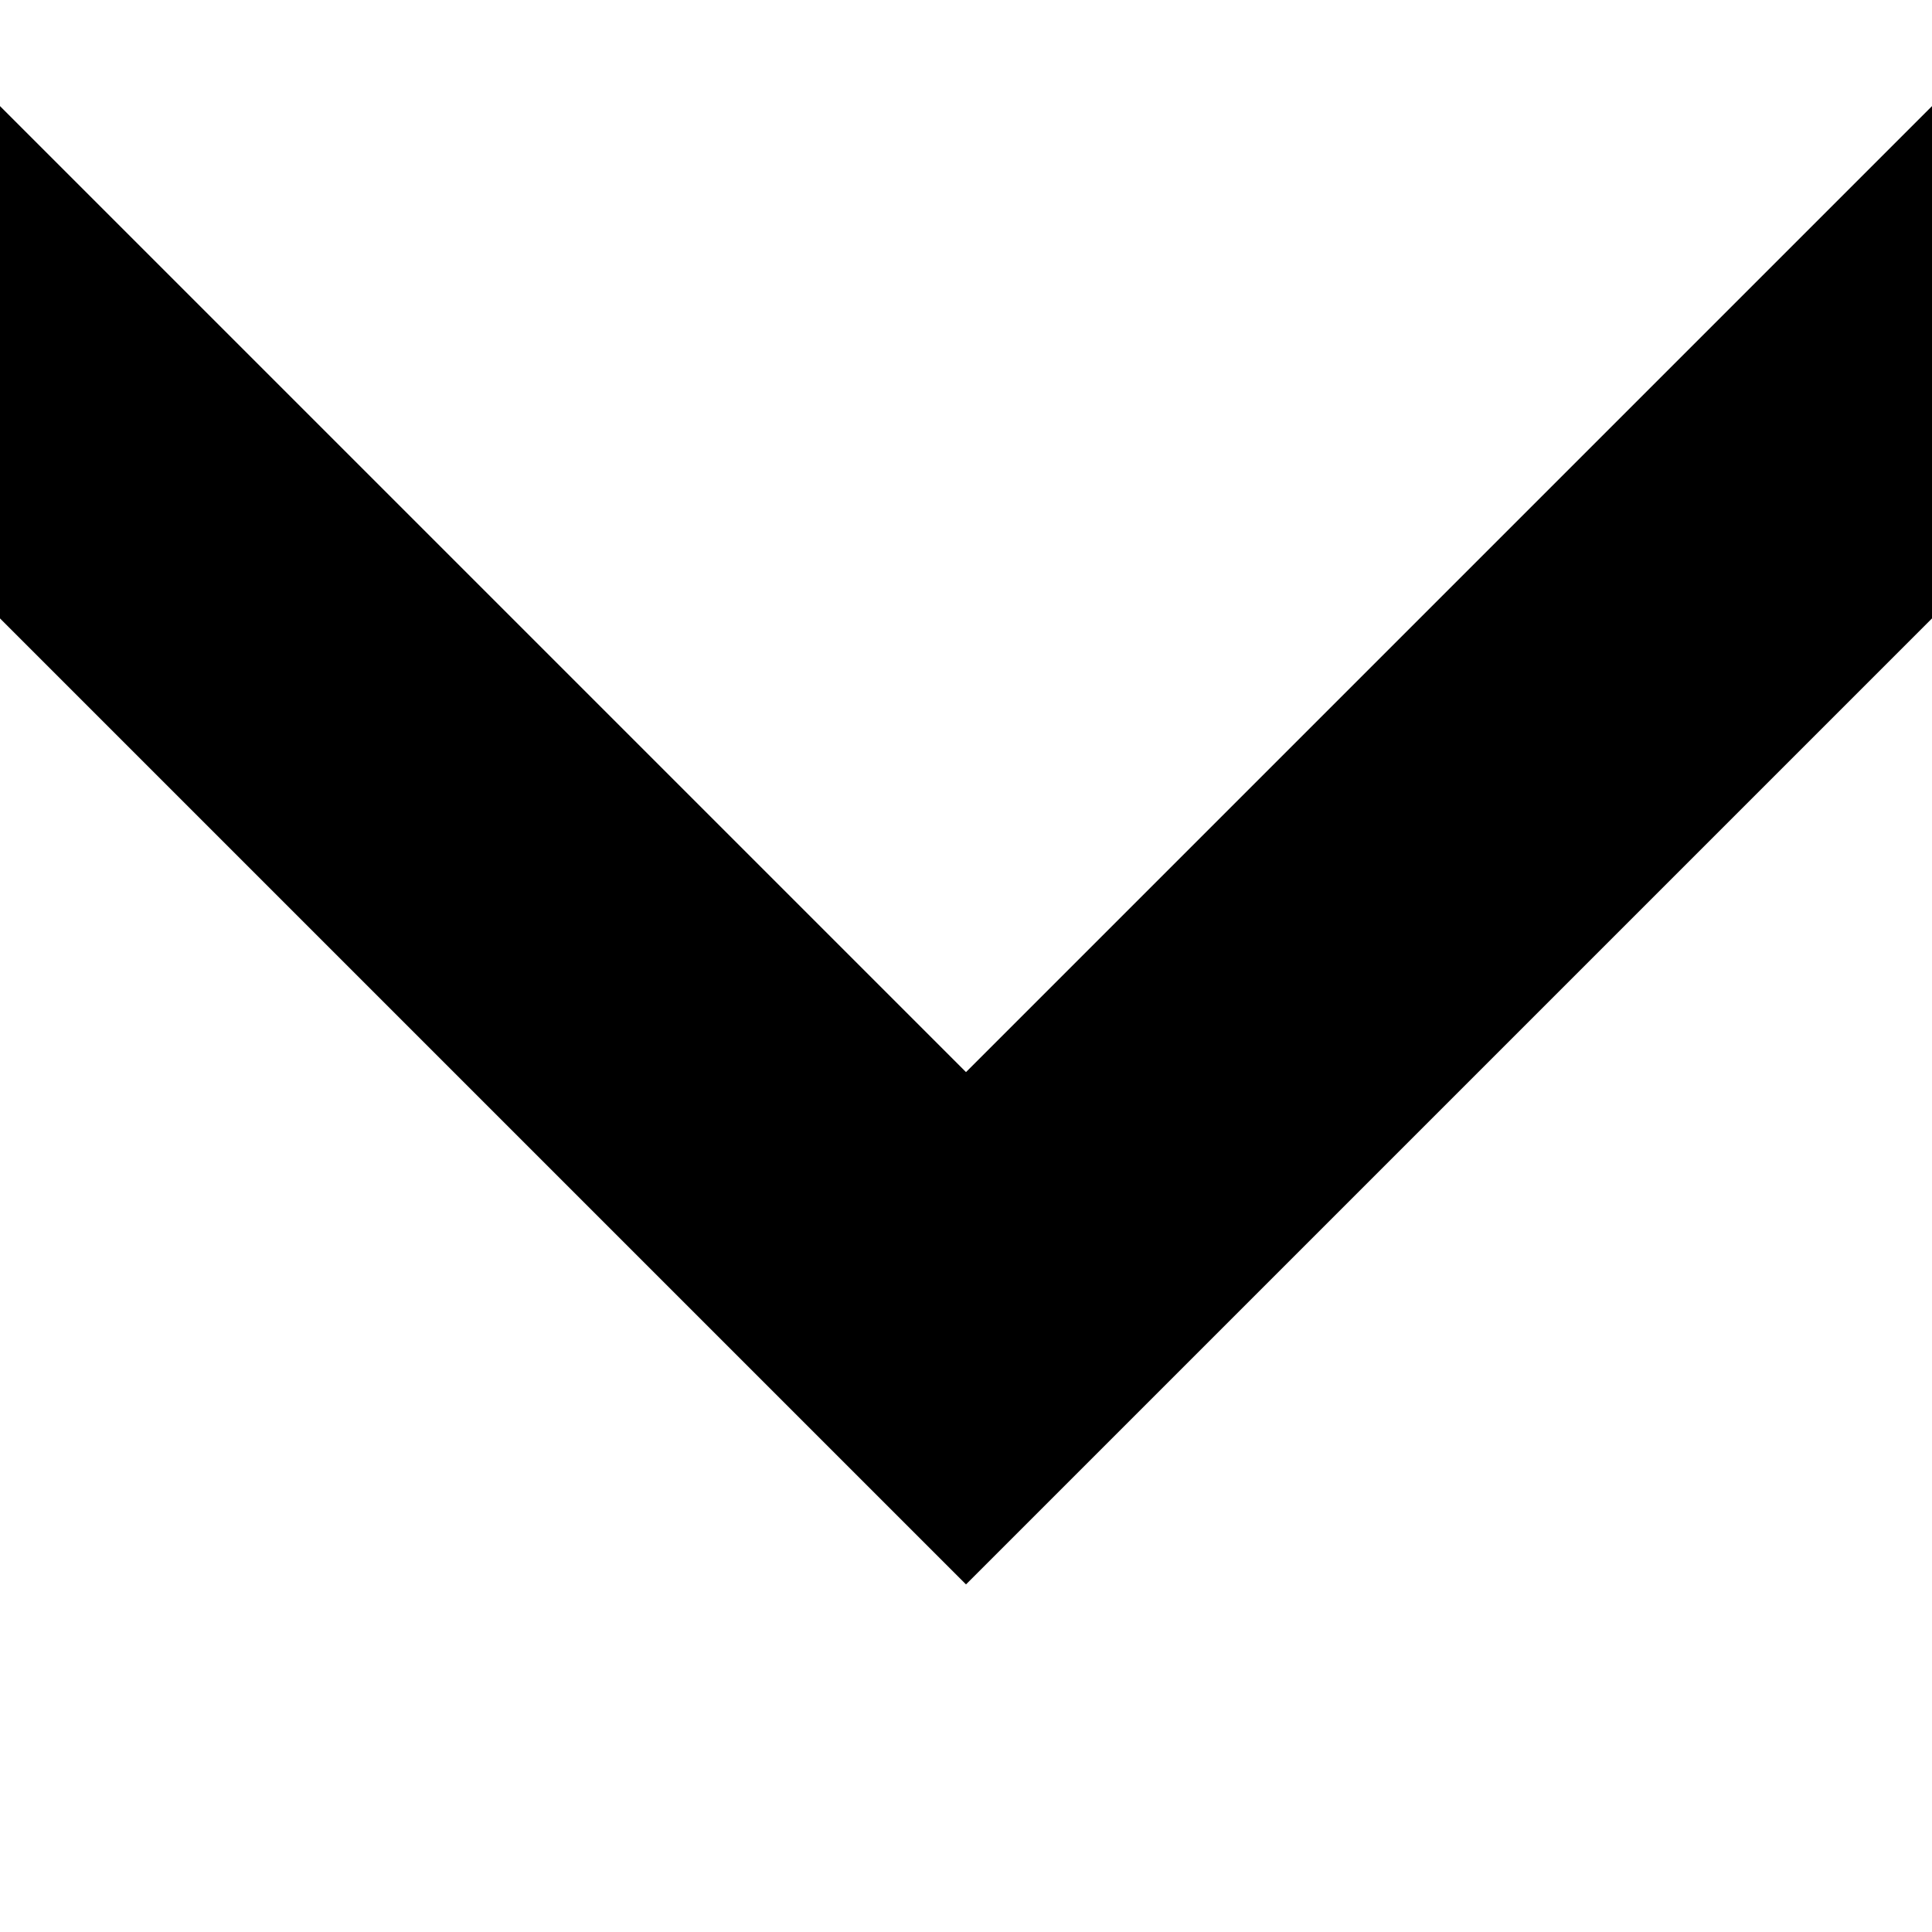<svg version="1.1" xmlns="http://www.w3.org/2000/svg" data-icon="chevron-bottom" width="32" height="32" class="iconic iconic-chevron iconic-size-md iconic-chevron-bottom" viewBox="0 0 32 32">
  <g>
    <title>Chevron Bottom</title>
  </g>
  <defs>
    <clipPath id="iconic-size-md-chevron-clip-0">
      <path d="M0 0h26v32h-26z"></path>
    </clipPath>
  </defs>
  <g data-width="32" data-height="30" class="iconic-container" transform=" translate(0 1)">
    <path clip-path="url(#iconic-size-md-chevron-clip-0)" stroke="#000" stroke-width="6" stroke-linecap="square" stroke-miterlimit="10" class="iconic-property-stroke" d="M-1-6l22 22-22 22" fill="none" transform="rotate(90 16 16 )"></path>
  </g>
</svg>